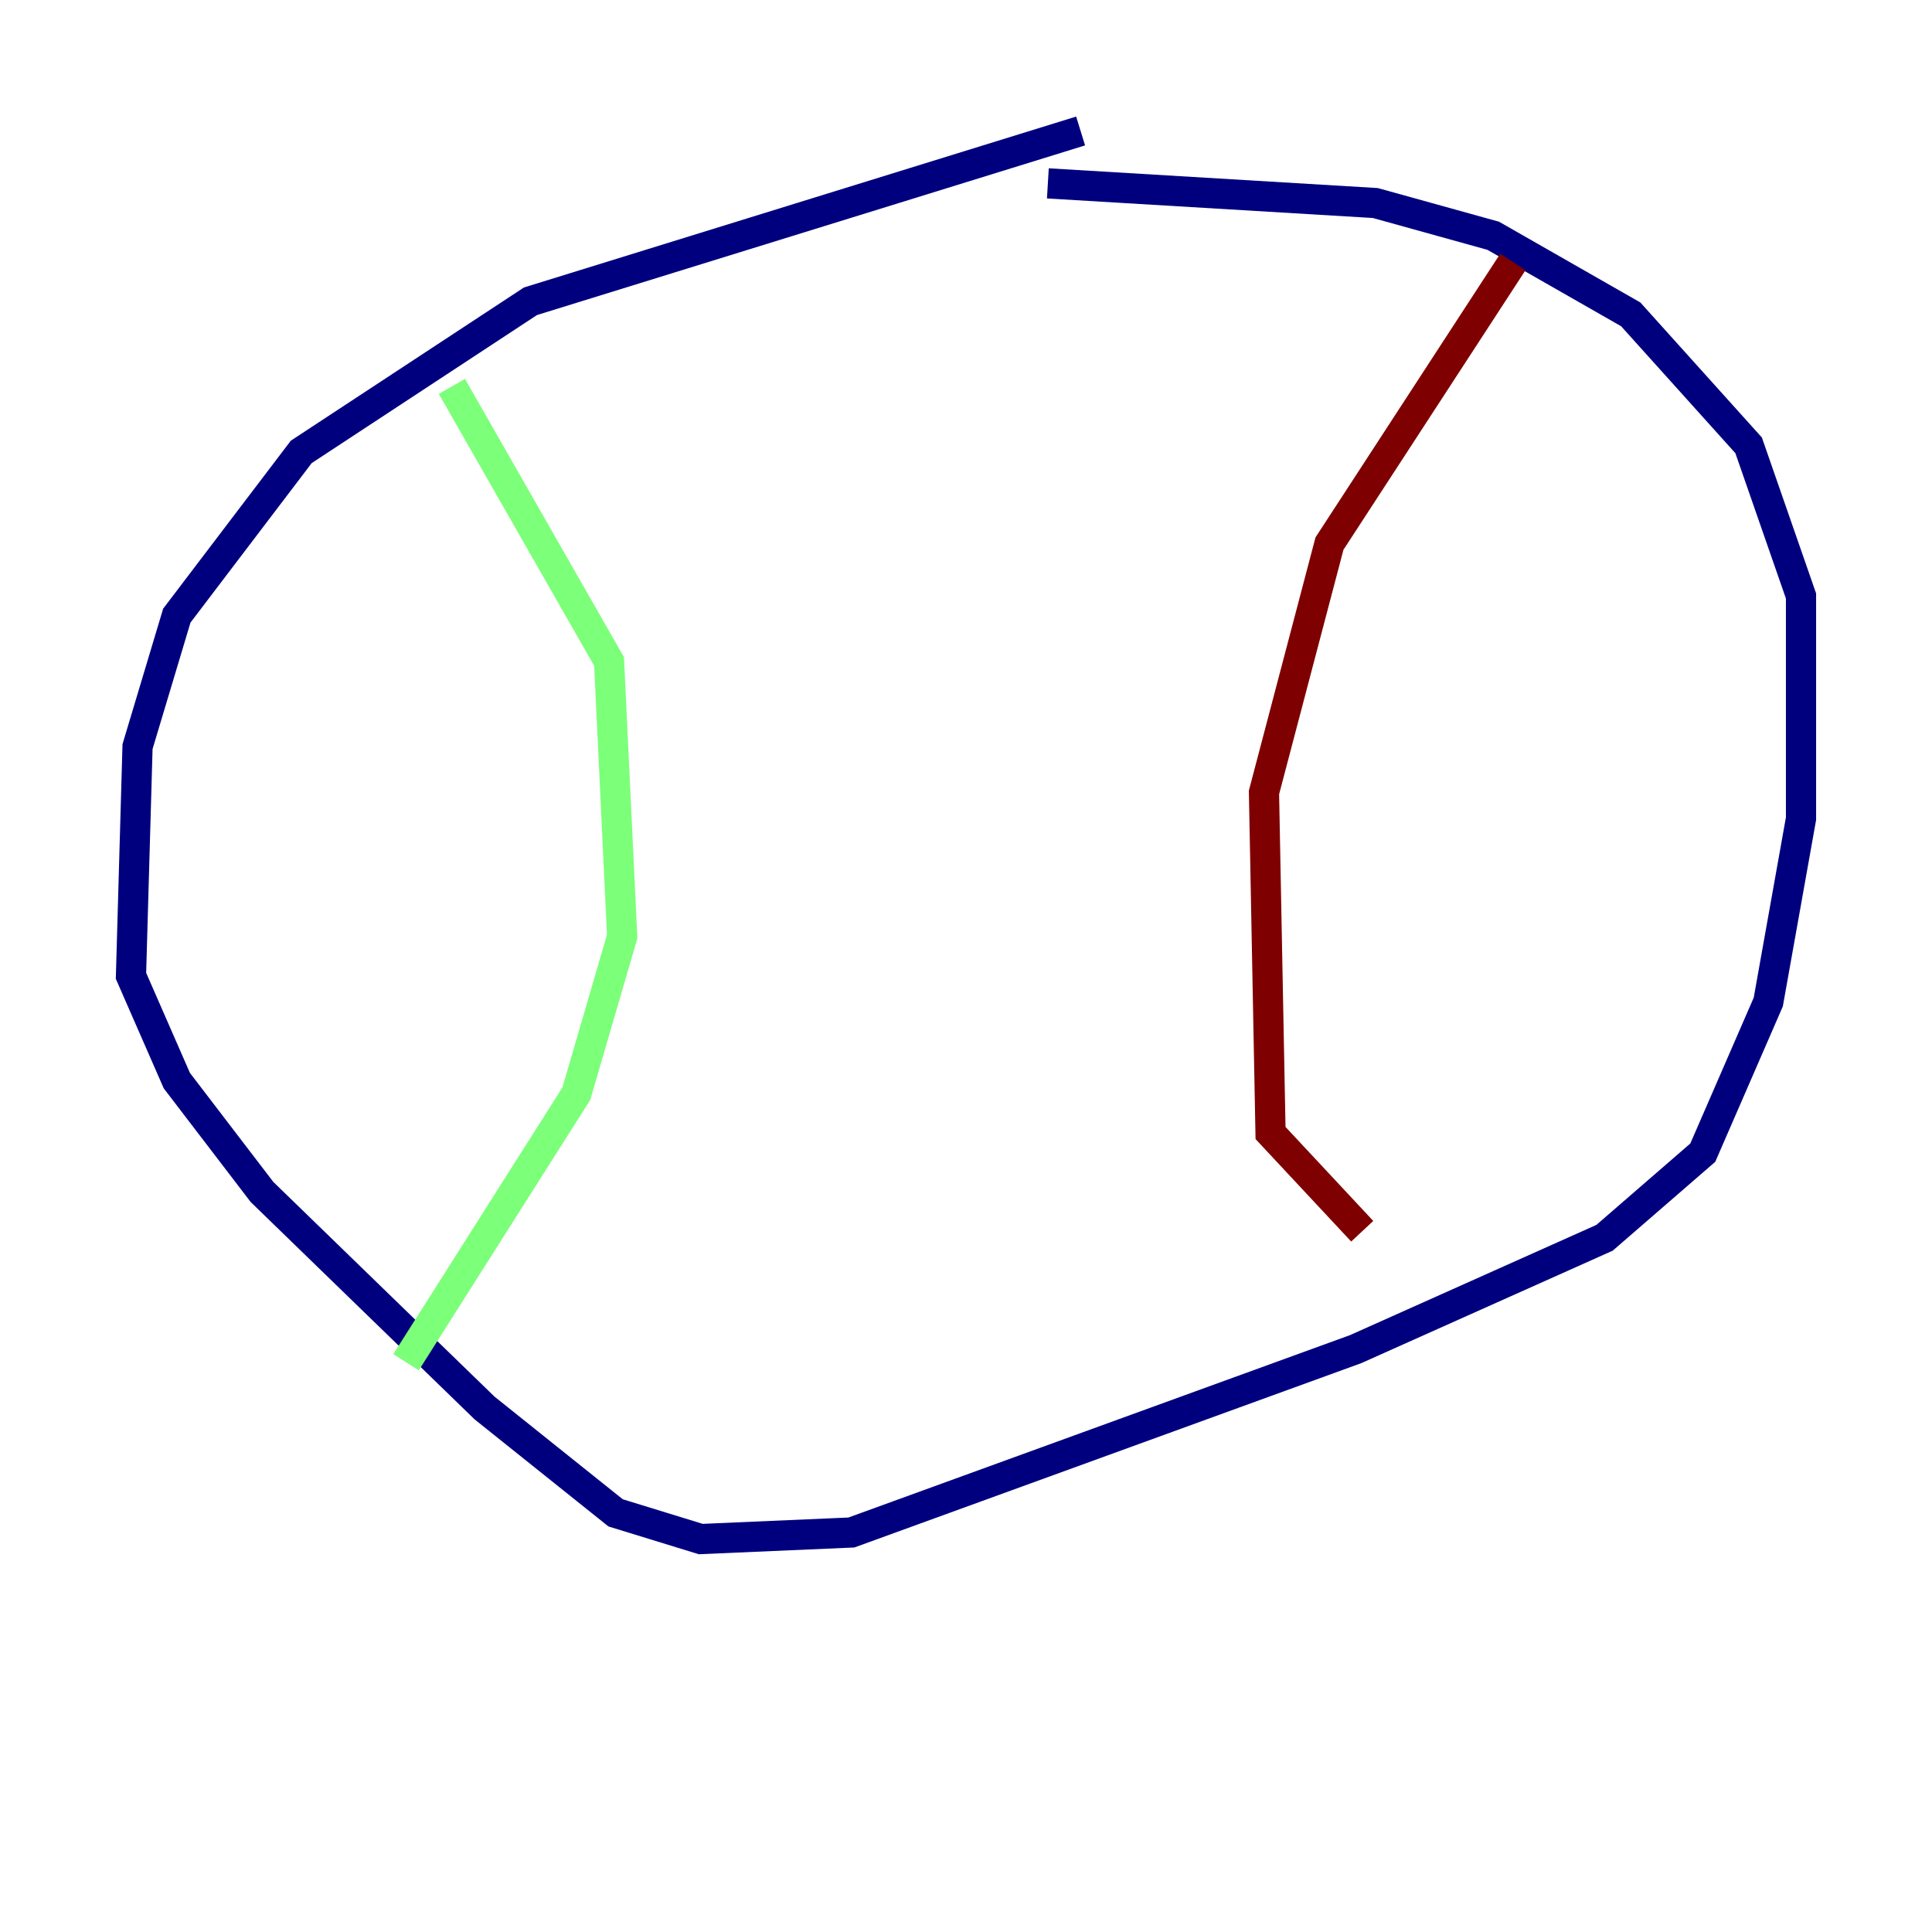 <?xml version="1.0" encoding="utf-8" ?>
<svg baseProfile="tiny" height="128" version="1.2" viewBox="0,0,128,128" width="128" xmlns="http://www.w3.org/2000/svg" xmlns:ev="http://www.w3.org/2001/xml-events" xmlns:xlink="http://www.w3.org/1999/xlink"><defs /><polyline fill="none" points="71.593,8.678 35.146,19.959 19.959,29.939 11.715,40.786 9.112,49.464 8.678,64.651 11.715,71.593 17.356,78.969 32.108,93.288 40.786,100.231 46.427,101.966 56.407,101.532 89.817,89.383 106.305,82.007 112.814,76.366 117.153,66.386 119.322,54.237 119.322,39.485 115.851,29.505 108.041,20.827 98.929,15.62 91.119,13.451 69.424,12.149" stroke="#00007f" stroke-width="2" /><polyline fill="none" points="29.939,25.6 40.352,43.824 41.22,62.047 38.183,72.461 26.902,90.251" stroke="#7cff79" stroke-width="2" /><polyline fill="none" points="100.231,17.356 88.081,36.014 83.742,52.502 84.176,75.064 90.251,81.573" stroke="#7f0000" stroke-width="2" /></svg>